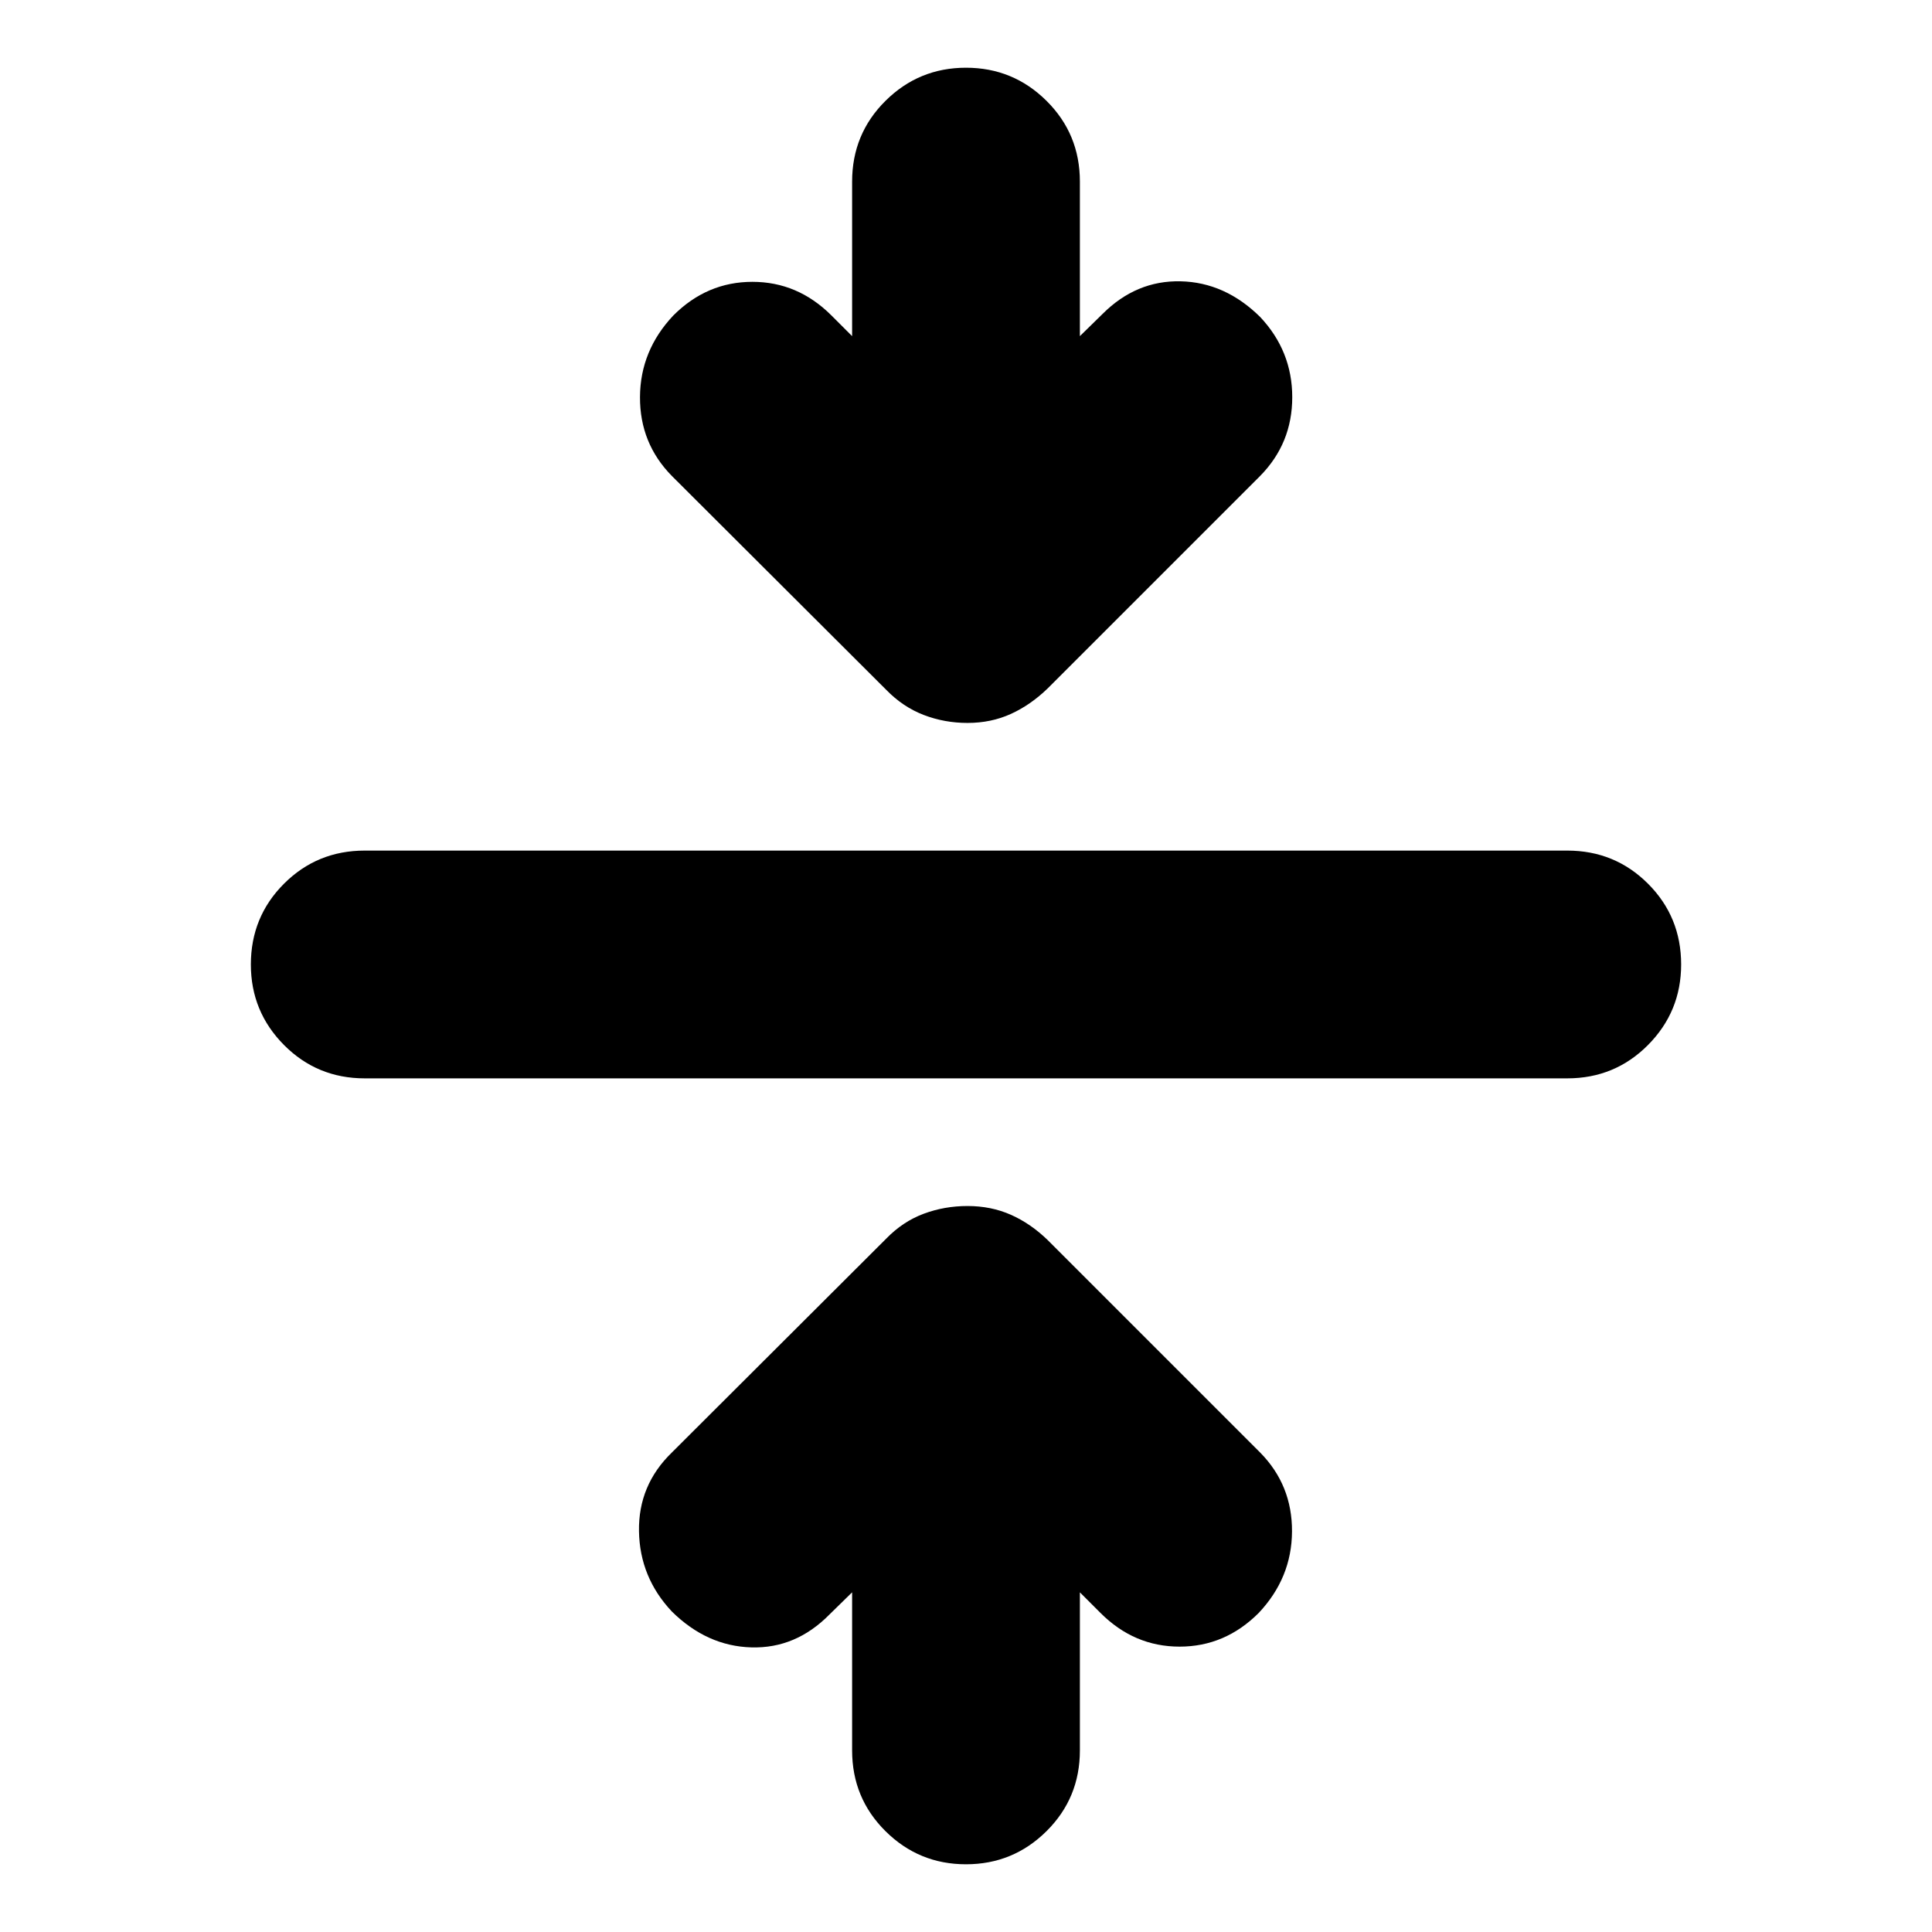 <svg xmlns="http://www.w3.org/2000/svg" height="24" viewBox="0 -960 960 960" width="24"><path d="m423.41-168.78-11.26 11.02q-16.72 16.96-38.79 16.34-22.08-.62-39.51-17.82-15.96-16.96-16.34-39.89-.38-22.94 16.34-39.13l106.52-106.28q8.24-8.48 18.58-12.34 10.33-3.86 21.81-3.86 11.72 0 21.56 4.36 9.83 4.36 18.31 12.6l105.52 105.52q15.96 16.19 15.84 39.25-.12 23.05-16.56 40.49-16.71 16.72-39.29 16.72-22.57 0-39.29-16.72l-10.26-10.26v78.54q0 23.68-16.58 40.13Q503.43-33.65 480-33.65t-40.01-16.46q-16.58-16.45-16.58-40.13v-78.54ZM181.24-424.17q-23.67 0-40.13-16.58t-16.46-40.01q0-23.67 16.46-40.13t40.13-16.46h597.52q23.67 0 40.13 16.46t16.46 40.13q0 23.43-16.46 40.01t-40.13 16.58H181.24Zm242.17-368.81v-76.78q0-23.68 16.58-40.13 16.58-16.46 40.01-16.46t40.01 16.46q16.58 16.45 16.58 40.13v76.78L547.85-804q16.72-16.72 38.79-16.22 22.08.5 39.51 17.7 15.96 16.95 15.96 39.89 0 22.93-15.96 39.13L520.63-617.98q-8.48 8.24-18.31 12.72-9.84 4.48-21.56 4.48-11.48 0-21.81-3.98-10.34-3.98-18.58-12.46L333.85-723.5q-15.96-16.2-15.84-39.25.12-23.05 16.56-40.49 16.71-16.72 39.29-16.72 22.57 0 39.29 16.72l10.26 10.26Z"/></svg>